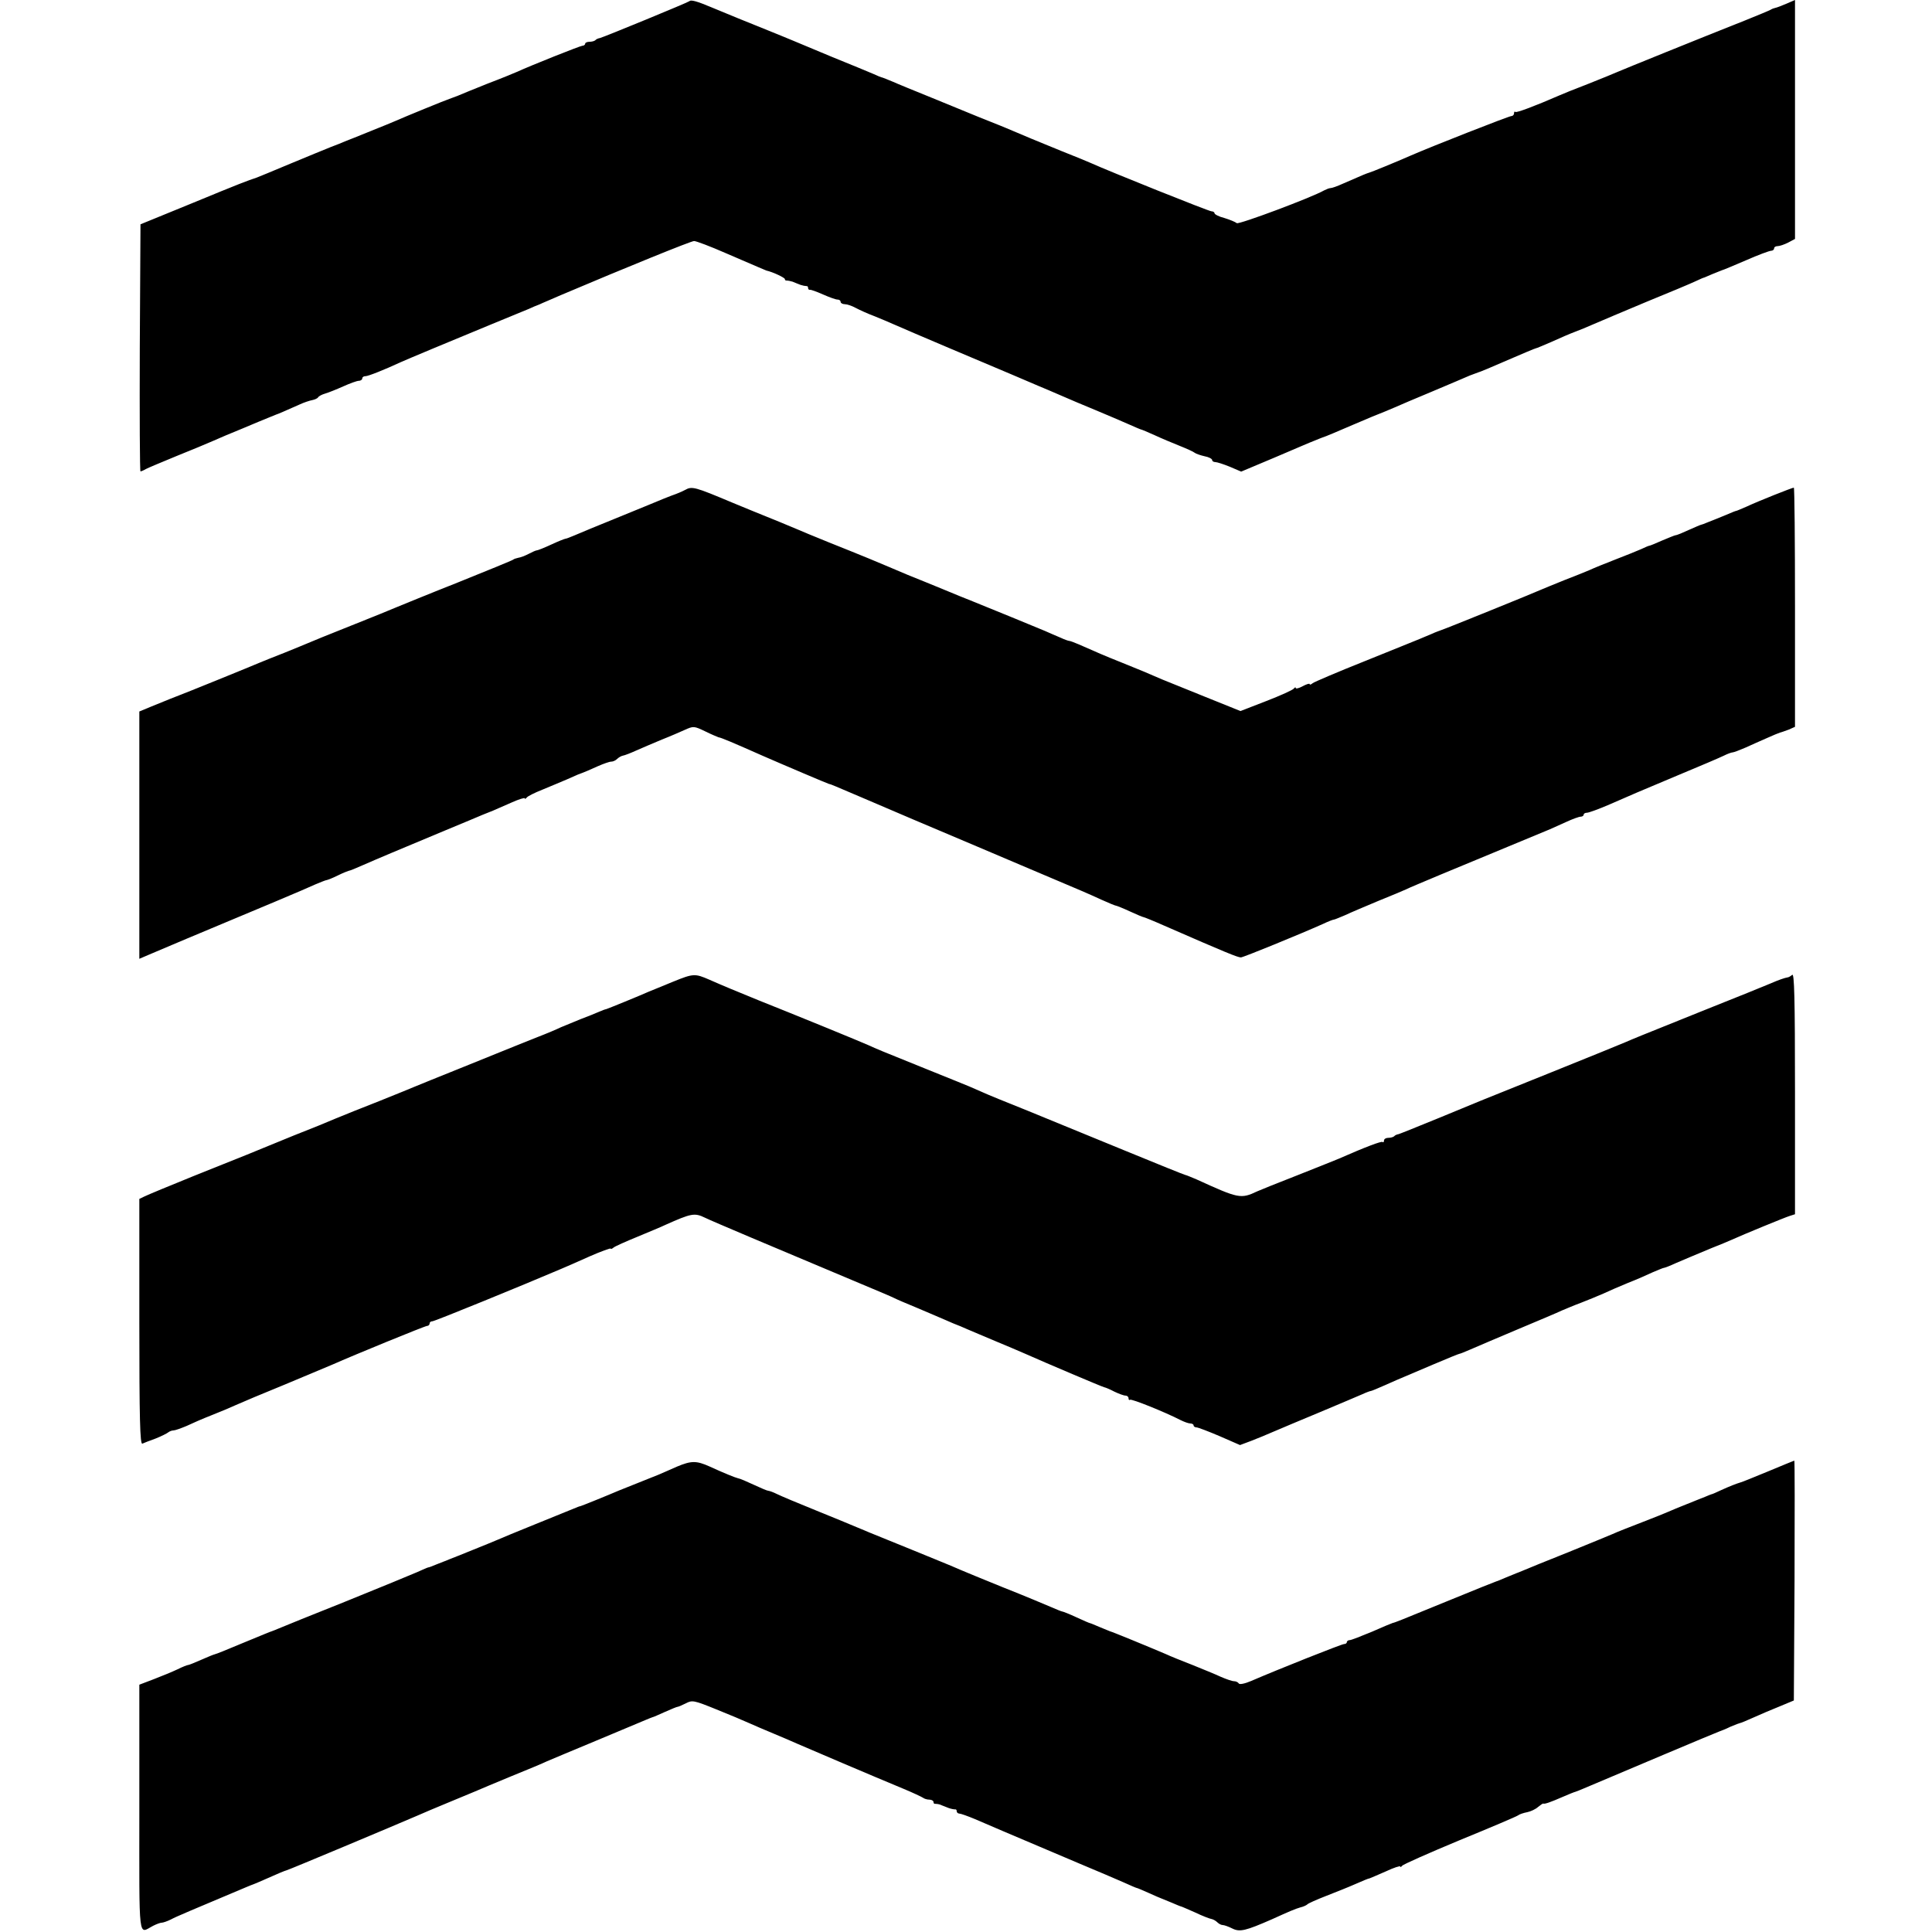 <?xml version="1.0" standalone="no"?>
<!DOCTYPE svg PUBLIC "-//W3C//DTD SVG 20010904//EN"
 "http://www.w3.org/TR/2001/REC-SVG-20010904/DTD/svg10.dtd">
<svg version="1.0" xmlns="http://www.w3.org/2000/svg"
 width="832pt" height="832pt" viewBox="0 0 832 832"
 preserveAspectRatio="xMidYMid meet">
<g transform="translate(0,832) scale(0.1,-0.1)"
fill="#000000" stroke="none">
<path d="M2969 8315 c-7 -6 -369 -155 -386 -159 -7 -1 -16 -5 -19 -9 -4 -4
-16 -7 -26 -7 -10 0 -18 -4 -18 -8 0 -5 -6 -9 -12 -9 -11 -1 -217 -83 -283
-113 -11 -5 -67 -28 -125 -50 -58 -23 -116 -47 -130 -53 -14 -5 -29 -11 -35
-13 -11 -3 -197 -79 -230 -94 -11 -5 -60 -25 -110 -45 -49 -20 -99 -40 -110
-44 -11 -5 -38 -16 -60 -24 -22 -9 -101 -41 -175 -72 -74 -31 -139 -58 -145
-60 -37 -12 -74 -26 -275 -109 l-225 -92 -3 -532 c-1 -293 0 -532 3 -532 3 0
13 4 23 10 9 5 69 30 132 56 63 25 134 55 157 65 24 11 81 35 128 54 47 20 98
41 113 47 15 6 29 12 32 13 5 1 37 15 100 43 19 9 44 17 55 19 10 2 22 7 25
12 3 5 16 12 30 16 14 4 49 18 78 31 29 13 59 24 67 24 8 0 15 5 15 10 0 6 6
10 14 10 12 0 82 28 151 60 17 8 232 98 395 165 88 36 133 55 158 65 12 6 32
14 45 19 12 6 54 23 92 40 283 120 561 233 574 233 9 0 70 -23 136 -52 149
-64 169 -73 175 -75 30 -7 80 -31 80 -37 0 -4 3 -7 8 -6 4 0 15 -2 25 -5 9 -4
25 -10 35 -14 9 -3 20 -5 25 -5 4 1 7 -3 7 -8 0 -5 3 -9 8 -8 4 1 29 -8 56
-20 27 -12 55 -22 62 -22 8 0 14 -4 14 -10 0 -5 8 -10 18 -10 9 0 31 -7 47
-16 17 -9 52 -25 79 -35 27 -11 68 -28 90 -38 23 -10 129 -56 236 -101 107
-45 227 -96 265 -112 122 -52 140 -60 160 -68 11 -5 40 -17 65 -28 25 -11 86
-37 135 -57 50 -21 114 -48 143 -61 29 -13 55 -24 57 -24 2 0 28 -11 57 -24
30 -14 78 -34 108 -46 30 -12 59 -25 65 -30 5 -4 25 -11 43 -15 17 -3 32 -11
32 -16 0 -5 6 -9 14 -9 7 0 35 -9 62 -20 l49 -21 145 61 c80 34 156 67 170 72
14 6 30 12 35 14 9 2 72 29 130 54 11 5 49 21 85 36 36 14 79 32 95 39 17 8
91 39 165 70 74 31 146 62 160 68 14 5 30 11 35 13 6 1 63 25 127 53 65 28
119 51 122 51 3 0 33 13 68 28 35 16 79 35 98 42 19 7 58 23 85 35 28 12 129
55 225 95 96 39 191 79 210 88 19 9 37 17 40 17 3 1 19 8 35 15 17 7 35 14 40
16 6 1 52 21 104 43 52 23 101 41 108 41 7 0 13 5 13 10 0 6 7 10 15 10 9 0
29 7 45 15 l30 16 0 514 0 515 -37 -16 c-21 -9 -42 -17 -48 -18 -5 -1 -14 -4
-20 -8 -5 -3 -55 -24 -110 -46 -192 -76 -530 -213 -550 -222 -11 -5 -67 -28
-125 -51 -58 -22 -114 -45 -125 -50 -101 -44 -185 -76 -189 -71 -4 3 -6 0 -6
-6 0 -7 -6 -12 -12 -12 -10 0 -344 -131 -433 -170 -59 -26 -171 -72 -180 -74
-10 -3 -21 -7 -112 -47 -24 -11 -47 -19 -53 -19 -6 0 -18 -5 -28 -10 -52 -30
-367 -148 -376 -141 -6 5 -30 15 -53 22 -24 6 -43 16 -43 21 0 4 -6 8 -13 8
-11 0 -438 171 -522 209 -11 5 -67 28 -125 51 -120 49 -149 61 -205 85 -22 9
-49 21 -60 25 -11 4 -54 22 -95 38 -41 17 -131 54 -200 82 -69 28 -143 58
-165 68 -21 9 -42 17 -45 18 -3 0 -21 7 -40 16 -19 8 -98 41 -175 72 -77 32
-153 64 -170 71 -16 7 -66 27 -110 45 -83 33 -168 68 -245 100 -57 24 -85 32
-91 25z"/>
<path d="M2950 6210 c-13 -7 -34 -16 -60 -25 -3 -1 -18 -7 -33 -13 -16 -7
-102 -42 -190 -78 -89 -36 -176 -72 -194 -80 -17 -7 -34 -14 -38 -14 -3 0 -31
-11 -61 -25 -30 -14 -58 -25 -62 -25 -4 0 -20 -7 -35 -15 -15 -8 -36 -16 -45
-17 -9 -2 -19 -5 -22 -8 -3 -3 -111 -47 -240 -99 -129 -51 -248 -100 -265
-107 -16 -7 -104 -43 -195 -79 -91 -36 -174 -70 -185 -75 -11 -5 -56 -23 -100
-41 -44 -17 -93 -37 -110 -44 -32 -14 -330 -135 -345 -140 -6 -2 -51 -20 -117
-47 l-53 -22 0 -532 0 -533 42 18 c24 10 97 41 163 69 316 132 514 215 552
233 24 10 46 19 50 19 5 1 26 9 48 20 22 11 43 19 47 20 4 0 31 11 60 24 59
26 159 68 358 151 74 31 145 60 158 66 12 5 32 13 45 18 12 5 48 21 80 35 31
14 57 22 57 18 0 -4 4 -2 8 3 4 6 34 21 67 34 33 14 80 33 105 44 25 11 47 21
50 22 23 8 51 20 86 36 23 10 48 19 56 19 8 0 19 5 26 12 6 6 18 13 25 14 7 1
33 11 57 22 25 11 74 32 110 47 36 14 79 33 97 41 40 18 41 18 93 -7 24 -12
49 -22 54 -24 13 -2 60 -22 191 -80 89 -39 280 -120 285 -121 3 0 16 -5 30
-11 14 -6 165 -70 335 -143 171 -72 396 -168 500 -212 241 -102 239 -101 307
-132 31 -14 60 -26 63 -26 3 0 31 -11 61 -25 30 -14 57 -25 60 -25 2 0 42 -16
87 -36 270 -118 317 -137 331 -137 10 0 257 101 353 144 23 11 44 19 48 19 3
0 24 9 48 19 23 11 87 38 142 61 55 22 109 45 120 50 11 6 79 34 150 64 179
74 446 185 470 195 11 5 42 19 69 31 28 13 56 23 63 23 7 0 13 4 13 9 0 4 6 8
14 8 8 0 52 16 98 36 114 50 103 45 293 125 94 39 183 77 199 85 16 8 33 14
38 14 5 0 30 10 56 21 26 12 67 30 92 41 24 11 49 21 55 23 5 1 22 7 38 13
l27 12 0 515 c0 283 -2 515 -5 515 -7 0 -153 -58 -202 -81 -23 -10 -44 -19
-46 -19 -3 0 -22 -8 -43 -17 -22 -9 -41 -17 -44 -18 -3 -1 -18 -7 -33 -13 -16
-7 -30 -12 -32 -12 -2 0 -25 -10 -52 -22 -26 -12 -52 -23 -58 -23 -5 -1 -32
-12 -58 -23 -27 -12 -51 -22 -54 -22 -3 0 -19 -7 -36 -15 -18 -8 -68 -28 -112
-45 -44 -17 -93 -37 -110 -45 -16 -7 -66 -27 -110 -44 -44 -18 -89 -36 -100
-41 -28 -13 -418 -171 -430 -174 -5 -2 -23 -8 -40 -16 -16 -7 -39 -16 -50 -21
-11 -5 -117 -47 -235 -95 -118 -47 -221 -91 -227 -96 -7 -6 -13 -8 -13 -4 0 4
-13 0 -30 -9 -16 -9 -30 -12 -30 -8 0 5 -4 3 -8 -2 -4 -6 -57 -30 -119 -54
l-111 -43 -154 62 c-84 34 -166 67 -183 74 -64 28 -93 40 -175 73 -80 32 -100
41 -184 78 -19 8 -37 15 -41 15 -4 0 -21 6 -38 14 -18 7 -48 21 -67 29 -40 17
-243 100 -310 127 -25 10 -83 33 -130 53 -47 19 -114 47 -150 61 -36 15 -74
31 -85 36 -25 11 -109 46 -257 105 -62 25 -122 50 -133 55 -23 10 -115 48
-195 80 -30 12 -68 28 -85 35 -164 69 -175 72 -205 55z"/>
<path d="M2900 4093 c-47 -19 -94 -39 -105 -43 -40 -18 -180 -75 -185 -76 -3
0 -16 -5 -30 -11 -14 -6 -50 -21 -80 -32 -30 -12 -68 -28 -85 -35 -16 -8 -61
-27 -100 -42 -38 -15 -83 -33 -100 -40 -16 -6 -115 -47 -220 -89 -104 -42
-199 -80 -210 -85 -11 -5 -78 -32 -150 -61 -71 -28 -157 -62 -190 -76 -65 -27
-63 -27 -180 -73 -44 -18 -93 -38 -110 -45 -43 -18 -104 -43 -320 -129 -104
-42 -200 -82 -212 -88 l-23 -11 0 -530 c0 -419 3 -528 13 -524 6 3 32 13 57
22 25 10 49 22 55 27 5 4 15 8 22 8 7 0 32 9 56 19 23 11 71 32 107 46 36 14
83 34 105 44 22 10 119 51 215 90 96 40 189 79 205 86 83 37 395 165 404 165
6 0 11 5 11 10 0 6 5 10 12 10 10 0 394 157 553 225 17 7 72 31 123 54 50 22
92 37 92 34 0 -3 6 -1 13 5 6 5 53 26 102 46 50 21 104 43 120 51 112 50 126
53 171 31 28 -14 296 -127 639 -271 88 -37 167 -70 176 -75 9 -5 54 -24 100
-43 46 -20 102 -43 124 -53 22 -10 42 -18 45 -19 3 -1 23 -9 45 -19 22 -9 77
-33 123 -52 45 -19 101 -42 125 -53 99 -44 333 -143 342 -145 6 -1 25 -9 44
-19 19 -9 40 -17 48 -17 7 0 13 -5 13 -12 0 -6 3 -9 6 -6 5 6 153 -54 217 -87
16 -8 35 -15 43 -15 8 0 14 -4 14 -8 0 -5 6 -9 13 -9 6 0 51 -17 100 -38 l87
-38 48 18 c26 10 70 28 97 40 28 12 118 50 200 84 83 35 164 69 182 77 17 8
34 14 37 14 3 0 31 12 63 26 32 14 67 30 78 34 11 5 68 29 127 54 59 25 110
46 113 46 3 0 25 9 48 19 23 10 114 49 202 86 88 37 174 73 190 81 17 7 54 23
84 34 30 12 73 29 95 39 23 11 70 31 106 46 36 14 84 35 107 46 24 10 45 19
48 19 4 0 27 9 53 21 52 22 58 25 152 64 36 14 74 30 85 35 53 24 233 98 253
104 l22 7 0 521 c0 415 -3 518 -12 510 -7 -6 -16 -11 -20 -11 -13 -2 -41 -12
-73 -26 -16 -7 -149 -61 -295 -119 -289 -116 -293 -118 -330 -134 -14 -6 -158
-65 -320 -130 -353 -142 -292 -117 -485 -197 -88 -36 -165 -67 -172 -69 -7 -1
-16 -5 -19 -9 -4 -4 -16 -7 -26 -7 -10 0 -18 -5 -18 -12 0 -6 -3 -9 -6 -6 -4
5 -73 -21 -189 -72 -11 -5 -90 -36 -175 -70 -85 -33 -164 -65 -175 -70 -72
-34 -80 -32 -262 51 -24 10 -45 19 -48 19 -3 0 -122 48 -263 106 -141 58 -329
135 -417 171 -88 35 -176 71 -195 80 -19 8 -44 19 -55 24 -11 5 -99 40 -195
79 -191 77 -203 82 -240 99 -33 15 -314 130 -470 192 -112 46 -147 60 -215 90
-62 27 -69 27 -155 -8z"/>
<path d="M2915 2004 c-33 -15 -69 -30 -80 -35 -11 -4 -49 -20 -85 -34 -36 -14
-74 -30 -85 -34 -44 -19 -160 -66 -165 -67 -3 0 -16 -5 -30 -11 -14 -6 -88
-36 -165 -67 -77 -31 -149 -61 -160 -66 -11 -5 -58 -24 -105 -43 -47 -19 -94
-38 -105 -42 -11 -5 -22 -9 -25 -10 -3 -1 -18 -7 -33 -13 -16 -7 -30 -12 -33
-12 -2 0 -23 -9 -47 -20 -23 -10 -161 -67 -307 -126 -146 -58 -276 -111 -290
-117 -14 -6 -27 -11 -30 -12 -7 -2 -31 -12 -140 -57 -52 -22 -99 -41 -105 -42
-5 -1 -32 -12 -59 -24 -27 -12 -52 -22 -55 -22 -4 0 -25 -8 -47 -19 -21 -10
-67 -29 -101 -42 l-63 -24 0 -532 c0 -589 -6 -540 60 -506 14 7 30 13 36 13 6
0 24 6 40 14 24 13 82 37 324 139 14 6 27 11 30 12 3 1 23 9 45 19 63 28 89
39 100 42 12 3 467 194 562 235 24 11 82 35 130 55 49 20 102 42 118 49 17 7
86 37 155 65 69 28 139 57 155 65 17 7 113 48 215 90 102 43 196 82 210 88 14
6 27 11 30 12 3 0 27 11 54 23 27 12 51 22 55 22 3 0 19 7 35 15 27 14 34 13
130 -26 55 -22 119 -49 141 -59 22 -10 69 -30 105 -45 36 -15 83 -35 105 -45
41 -18 320 -137 455 -193 41 -17 79 -35 85 -39 5 -4 17 -8 27 -8 10 0 18 -5
18 -10 0 -6 3 -9 8 -8 4 0 14 -1 22 -4 8 -4 24 -9 35 -14 11 -4 23 -6 28 -6 4
1 7 -2 7 -8 0 -5 5 -10 11 -10 6 0 37 -11 68 -24 53 -23 130 -56 451 -192 74
-31 159 -67 188 -80 29 -13 54 -24 56 -24 3 0 26 -10 53 -22 26 -12 50 -22 53
-23 3 -1 22 -9 44 -18 21 -9 40 -17 42 -17 2 0 29 -12 61 -26 31 -15 63 -27
70 -28 7 -1 19 -8 25 -14 7 -7 17 -12 23 -12 7 0 26 -7 42 -15 32 -16 57 -10
171 40 75 34 98 44 122 51 14 3 27 10 30 13 3 4 39 20 80 36 41 16 99 39 128
52 28 12 55 24 60 24 4 1 35 15 70 30 34 16 62 25 62 21 0 -4 4 -2 8 3 4 6
115 55 247 110 132 54 245 102 252 107 6 5 24 11 40 14 15 3 36 13 46 22 11 9
21 16 23 15 5 -3 29 5 84 29 25 11 50 21 55 22 6 2 21 8 35 14 139 59 577 244
585 246 6 2 27 10 47 20 21 9 40 16 42 16 3 0 29 11 58 24 29 13 80 35 113 48
l60 25 3 517 c1 284 1 516 -1 516 -1 0 -52 -21 -112 -46 -61 -25 -114 -47
-120 -48 -17 -5 -48 -17 -85 -34 -19 -9 -37 -17 -40 -17 -3 -1 -14 -5 -25 -10
-11 -4 -47 -19 -80 -32 -33 -13 -69 -28 -80 -33 -11 -5 -63 -26 -115 -46 -52
-20 -108 -42 -125 -50 -16 -7 -104 -43 -195 -80 -91 -36 -176 -71 -190 -77
-14 -6 -27 -11 -30 -12 -3 -1 -22 -9 -44 -18 -21 -9 -40 -17 -42 -17 -1 0 -92
-36 -201 -81 -222 -91 -235 -96 -245 -98 -4 -1 -45 -18 -90 -38 -46 -19 -89
-36 -95 -36 -7 0 -13 -4 -13 -9 0 -4 -5 -8 -12 -8 -10 0 -282 -108 -400 -159
-28 -12 -50 -16 -53 -11 -4 6 -13 10 -21 10 -8 0 -34 9 -57 19 -23 11 -78 33
-122 51 -44 17 -96 38 -115 47 -75 32 -233 97 -240 98 -3 1 -22 9 -44 18 -21
9 -40 17 -42 17 -2 0 -28 11 -58 25 -30 14 -58 25 -61 25 -3 0 -25 9 -48 19
-23 10 -116 49 -207 85 -91 37 -174 71 -185 76 -11 5 -60 26 -110 46 -49 20
-103 42 -120 49 -74 30 -142 58 -160 65 -11 5 -36 15 -55 23 -19 8 -98 41
-175 72 -77 31 -153 63 -169 71 -16 8 -33 14 -37 14 -5 0 -33 12 -63 26 -30
14 -60 27 -68 28 -13 3 -62 23 -123 51 -56 25 -78 25 -140 -1z"/>
</g>
</svg>
